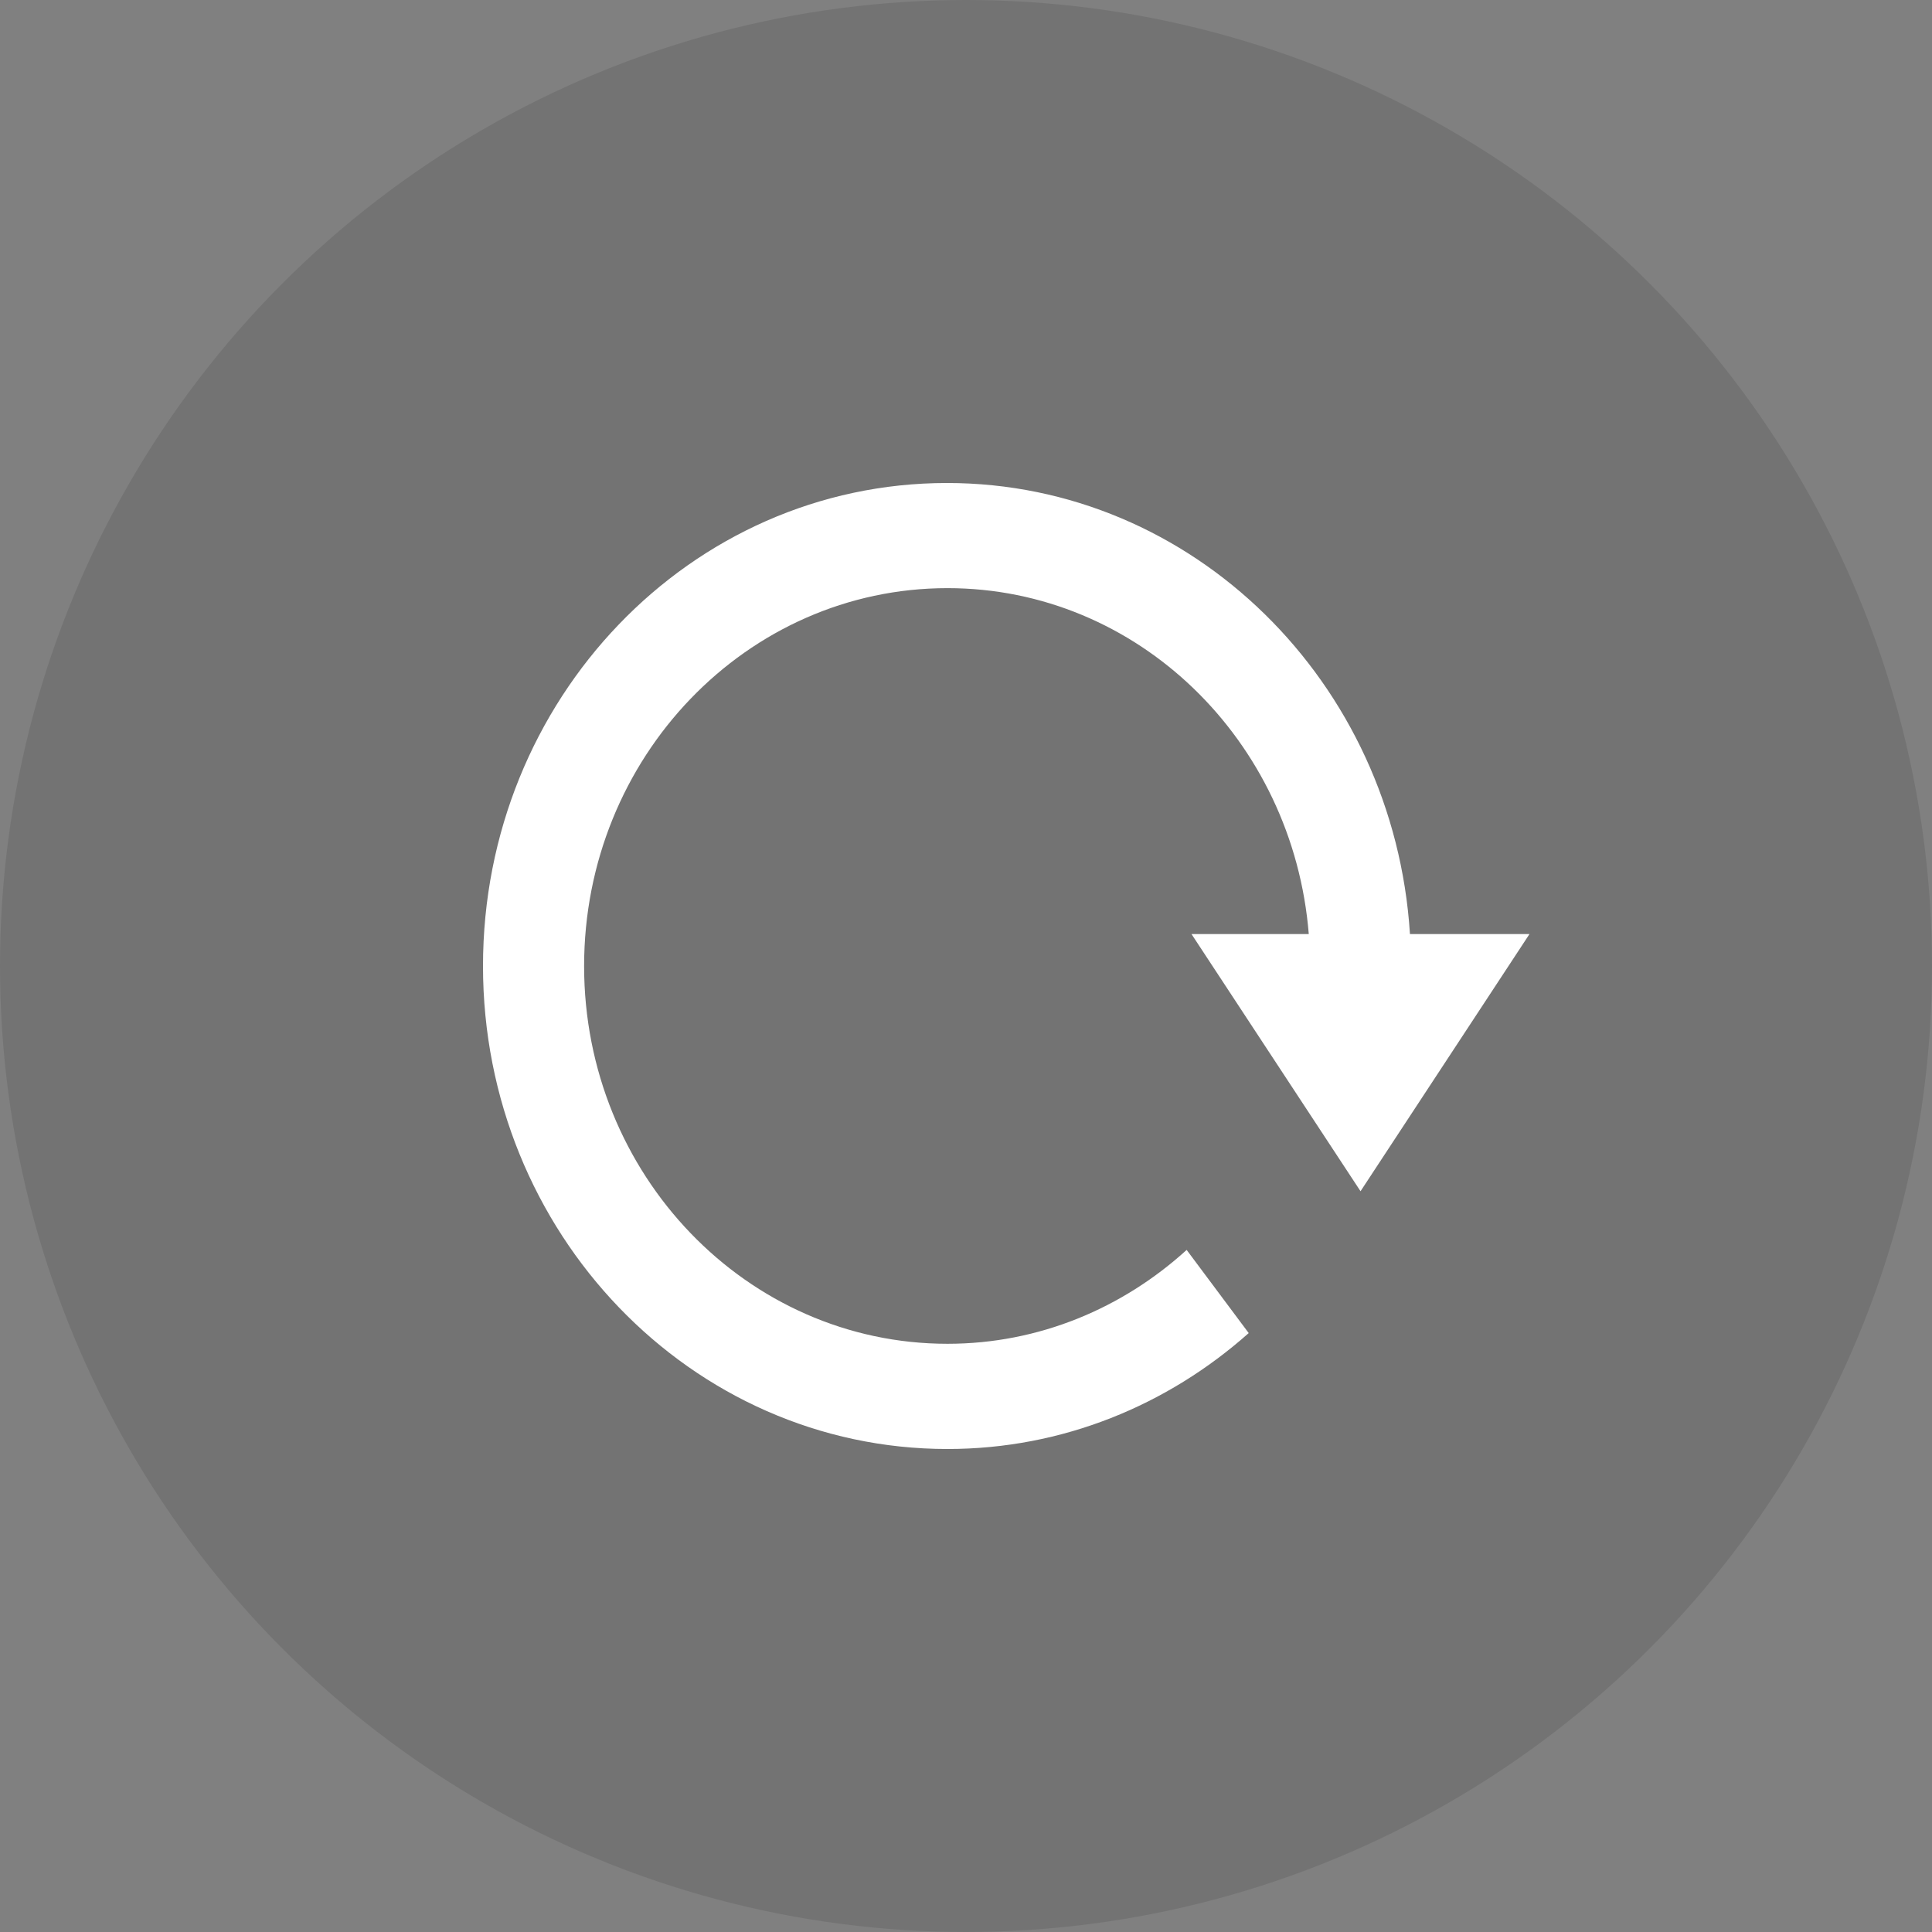 <svg width="24" height="24" viewBox="0 0 24 24" fill="none" xmlns="http://www.w3.org/2000/svg">
    <rect x="0" y="0" width="24" height="24" fill="#808080" stroke="none"/>
    <circle cx="12" cy="12" r="12" fill="black" fill-opacity="0.1" />
    <path
        d="M16.901 14.798L19 11.603H17.515C17.317 8.477 14.82 6 11.764 6C8.577 6 6 8.686 6 12.001C6 15.313 8.583 18 11.77 18C13.199 18 14.504 17.456 15.512 16.56L14.741 15.527C13.947 16.249 12.909 16.693 11.77 16.693C9.277 16.693 7.256 14.591 7.256 12.001C7.256 9.407 9.278 7.306 11.77 7.306C14.133 7.306 16.064 9.198 16.258 11.603H14.801L16.901 14.798H16.901Z"
        fill="white" />
</svg>